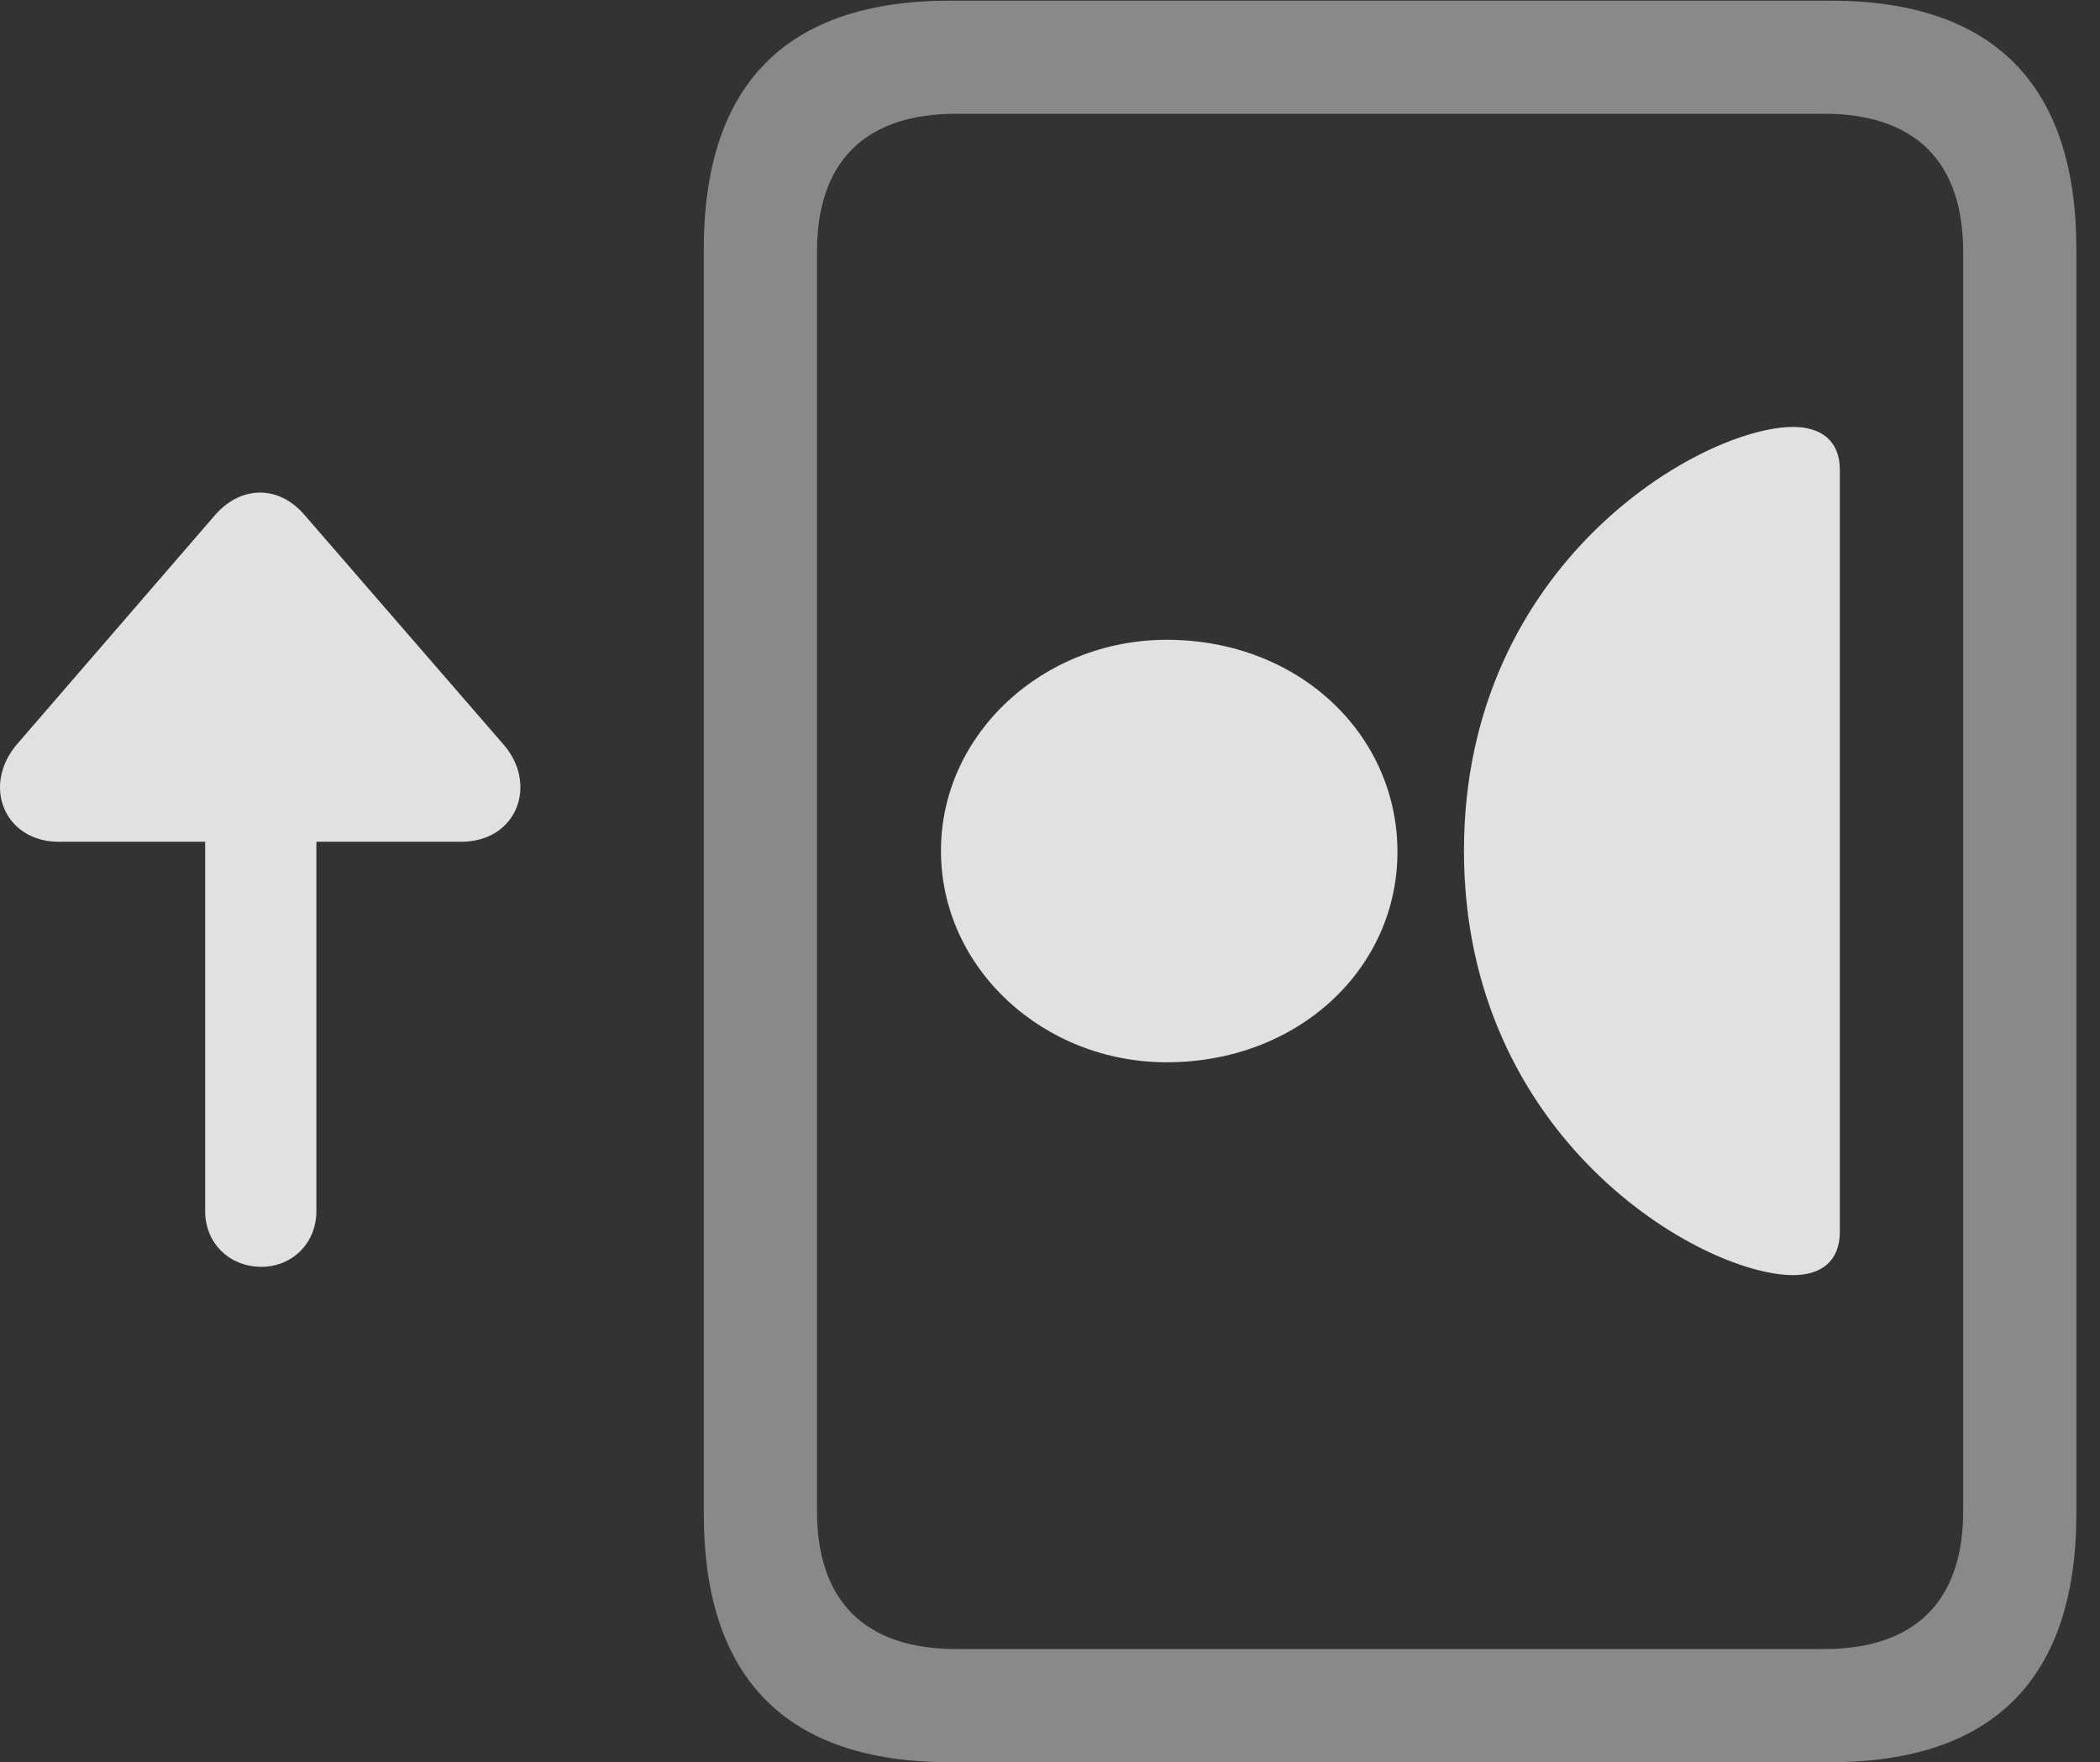 <?xml version="1.0" encoding="UTF-8"?>
<!--Generator: Apple Native CoreSVG 341-->
<!DOCTYPE svg
PUBLIC "-//W3C//DTD SVG 1.1//EN"
       "http://www.w3.org/Graphics/SVG/1.1/DTD/svg11.dtd">
<svg version="1.1" xmlns="http://www.w3.org/2000/svg" xmlns:xlink="http://www.w3.org/1999/xlink" viewBox="0 0 32.079 26.924">
 <rect x="0" y="0" width="32.079" height="26.924" fill="#333333" stroke="none"/>
 <g>
  <rect height="26.924" opacity="0" width="32.079" x="0" y="0"/>
  <path d="M10.751 23.125C10.751 25.645 12.011 26.924 14.511 26.924L27.958 26.924C30.448 26.924 31.718 25.645 31.718 23.125L31.718 3.809C31.718 1.289 30.448 0.01 27.958 0.01L14.511 0.01C12.011 0.01 10.751 1.289 10.751 3.809ZM12.48 23.086L12.48 3.848C12.48 2.48 13.202 1.738 14.609 1.738L27.861 1.738C29.267 1.738 29.989 2.48 29.989 3.848L29.989 23.086C29.989 24.453 29.267 25.195 27.861 25.195L14.609 25.195C13.202 25.195 12.48 24.453 12.48 23.086Z" fill="white" fill-opacity="0.425"/>
  <path d="M27.392 19.482C27.812 19.482 28.105 19.277 28.105 18.818L28.105 7.178C28.105 6.729 27.812 6.523 27.392 6.523C26.005 6.523 22.363 8.594 22.363 12.998C22.363 17.412 26.005 19.482 27.392 19.482ZM17.822 16.23C19.833 16.23 21.357 14.795 21.347 12.998C21.337 11.211 19.833 9.775 17.822 9.775C15.937 9.775 14.374 11.211 14.374 12.998C14.374 14.795 15.937 16.23 17.822 16.23Z" fill="white" fill-opacity="0.85"/>
  <path d="M4.833 18.506L4.833 10.889C4.833 10.4 4.462 10.039 3.993 10.039C3.505 10.039 3.134 10.4 3.134 10.889L3.134 18.506C3.134 18.994 3.505 19.355 3.993 19.355C4.462 19.355 4.833 18.994 4.833 18.506ZM0.898 12.861L7.04 12.861C7.909 12.861 8.222 11.973 7.685 11.367L4.638 7.852C4.257 7.422 3.7 7.412 3.3 7.852L0.263 11.367C-0.284 12.002 0.068 12.861 0.898 12.861Z" fill="white" fill-opacity="0.85"/>
 </g>
</svg>
